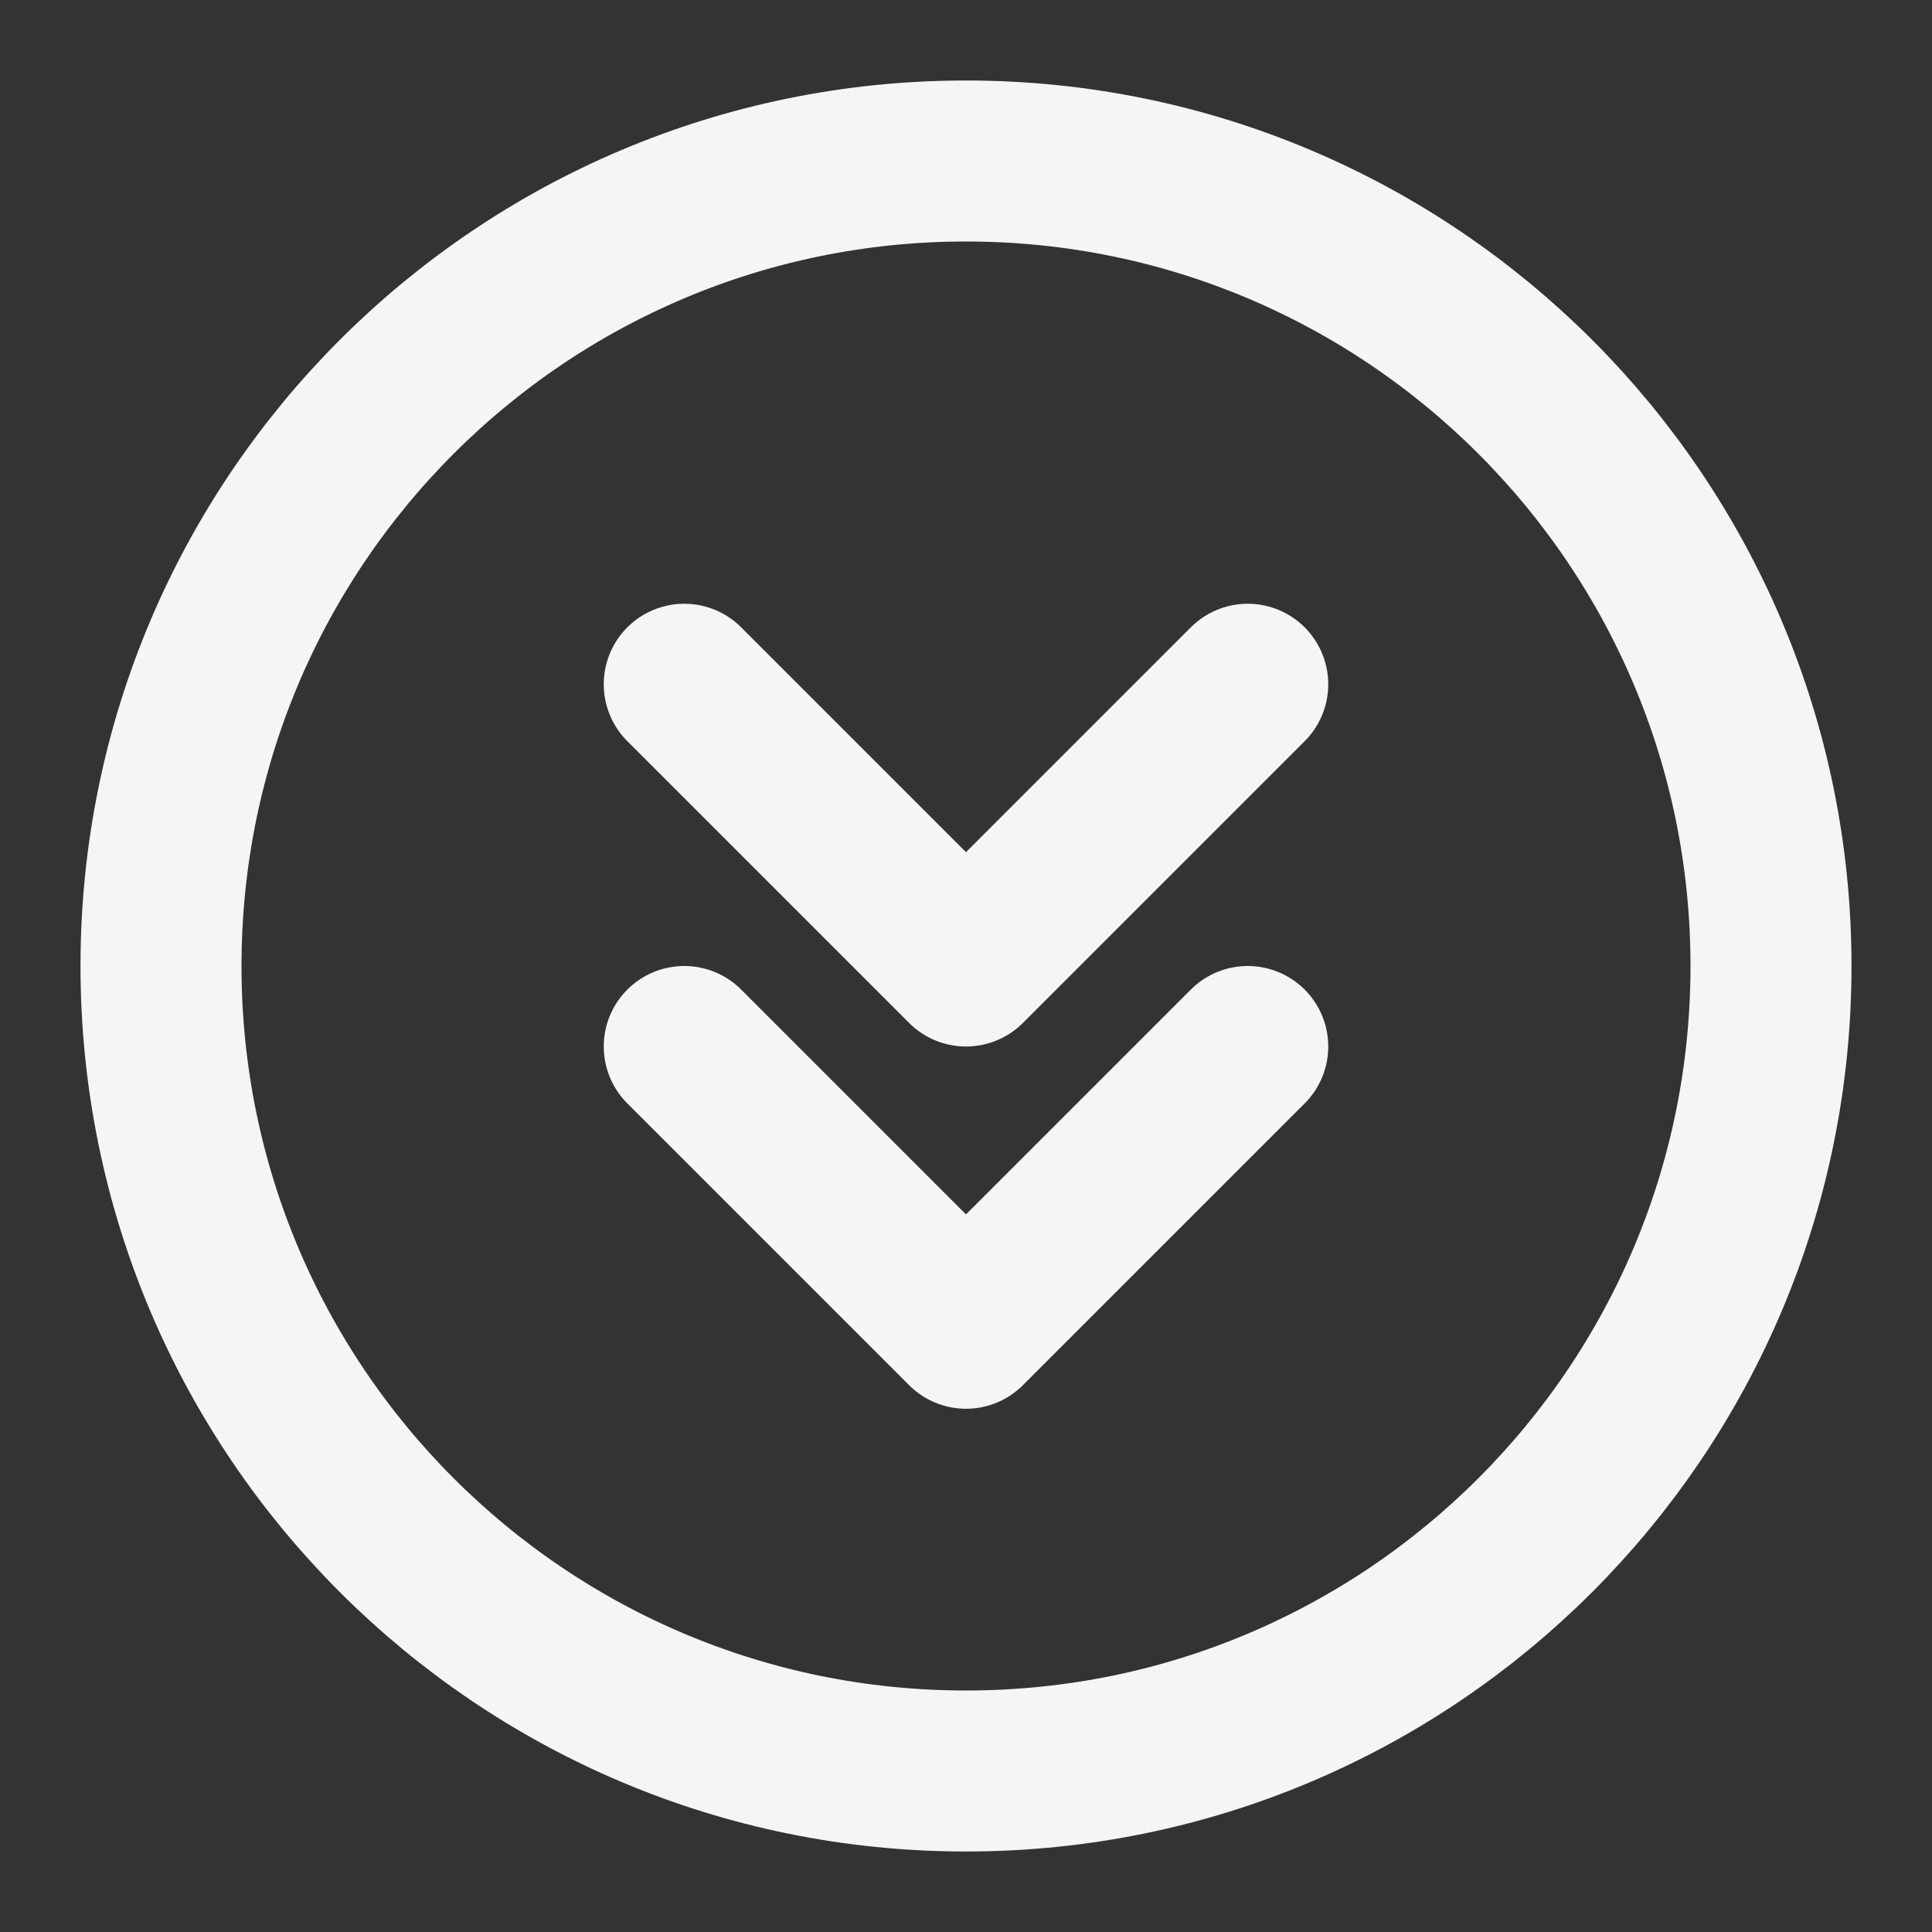 <svg xmlns="http://www.w3.org/2000/svg" fill="none" viewBox="0 0 48 48"><rect x="0" y="0" width="48" height="48" fill="#333333" stroke="none"/><path stroke-linejoin="round" stroke-width="4" stroke="#f5f5f5" d="M24 44c11.046 0 20-8.954 20-20S35.046 4 24 4 4 12.954 4 24s8.954 20 20 20Z" data-follow-stroke="#f5f5f5"/><path stroke-linejoin="round" stroke-linecap="round" stroke-width="4" stroke="#f5f5f5" d="m31 17-7 7-7-7M31 26l-7 7-7-7" data-follow-stroke="#f5f5f5"/></svg>